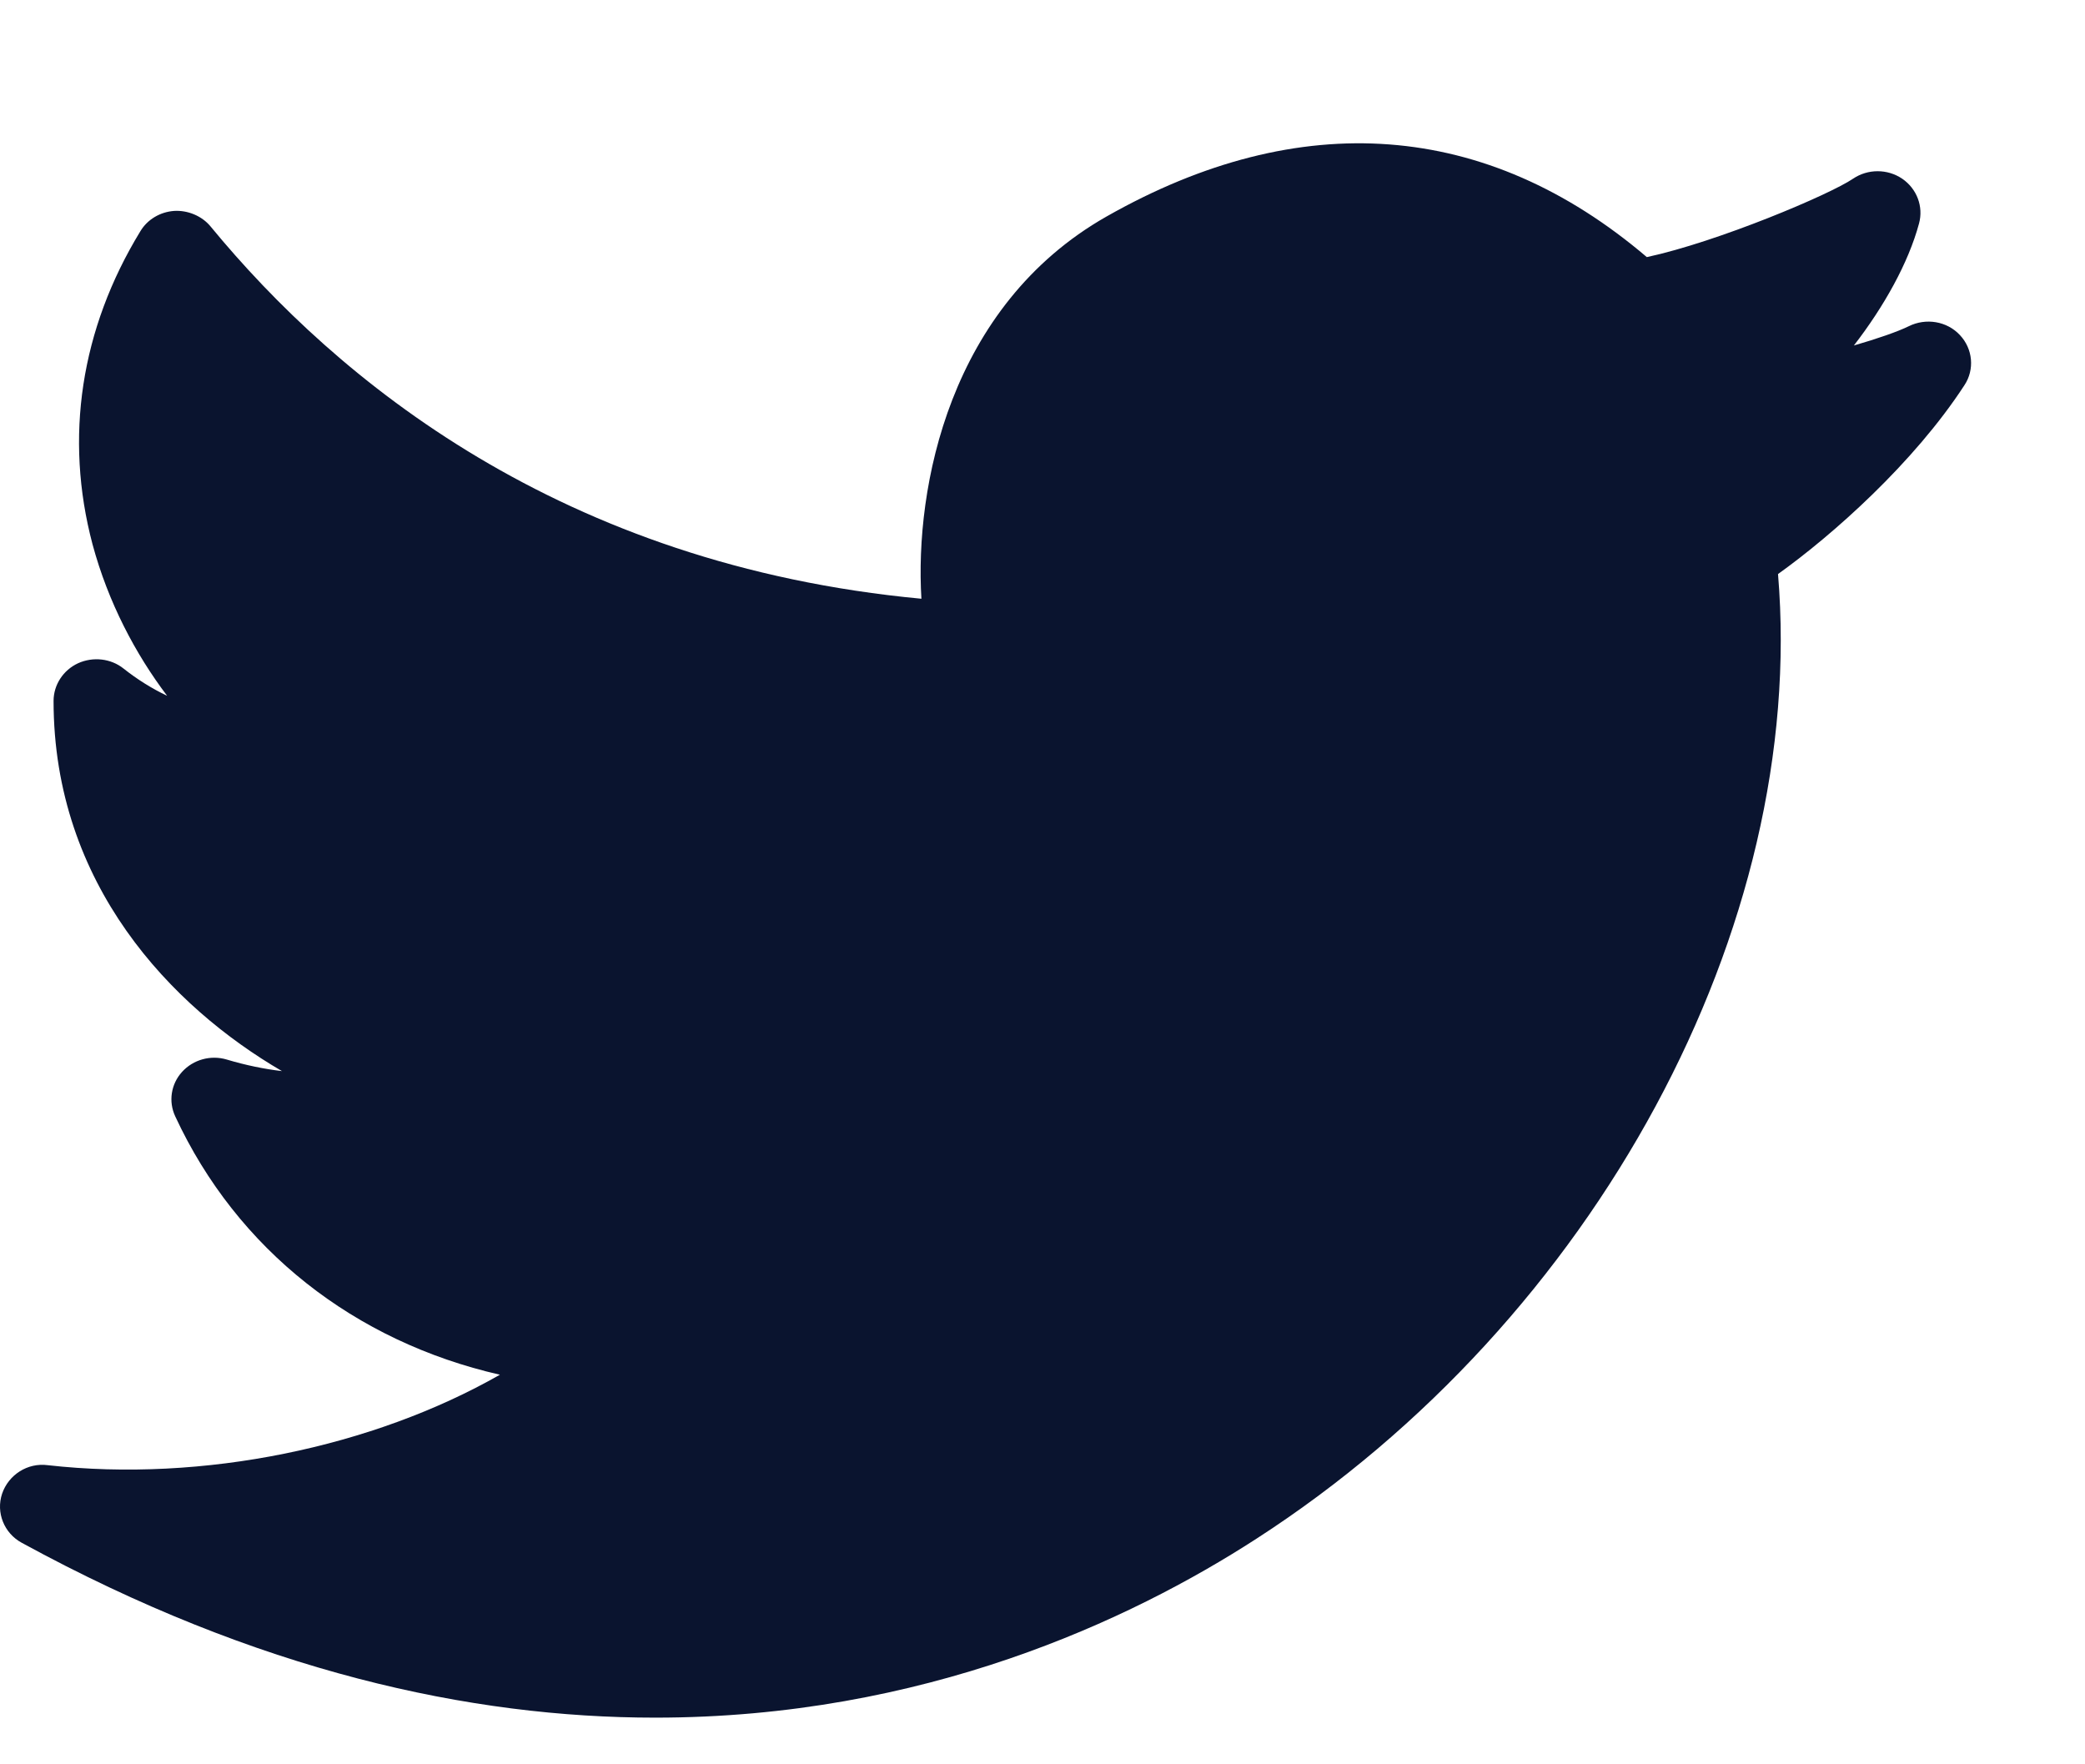<svg width="13" height="11" viewBox="0 0 13 11" fill="none" xmlns="http://www.w3.org/2000/svg">
<path d="M12.22 2.089C12.139 2.002 12.008 1.981 11.901 2.034C11.834 2.067 11.708 2.111 11.559 2.154C11.747 1.911 11.899 1.639 11.965 1.394C11.994 1.288 11.952 1.177 11.86 1.114C11.768 1.052 11.646 1.052 11.554 1.114C11.409 1.213 10.71 1.508 10.268 1.603C9.27 0.753 8.107 0.664 6.899 1.35C5.917 1.908 5.703 3.042 5.745 3.733C3.497 3.522 2.1 2.368 1.313 1.412C1.258 1.345 1.169 1.31 1.086 1.315C0.999 1.321 0.919 1.368 0.875 1.442C0.503 2.052 0.4 2.727 0.577 3.394C0.675 3.757 0.845 4.078 1.042 4.338C0.947 4.293 0.856 4.236 0.77 4.168C0.691 4.105 0.58 4.093 0.487 4.135C0.394 4.178 0.334 4.27 0.334 4.37C0.334 5.515 1.071 6.278 1.758 6.678C1.647 6.665 1.531 6.641 1.414 6.606C1.314 6.576 1.205 6.606 1.135 6.683C1.066 6.759 1.049 6.868 1.093 6.961C1.479 7.792 2.211 8.364 3.117 8.571C2.326 9.022 1.267 9.244 0.298 9.135C0.172 9.118 0.053 9.195 0.013 9.313C-0.026 9.43 0.025 9.559 0.136 9.619C1.607 10.422 2.936 10.709 4.085 10.709C5.757 10.709 7.047 10.102 7.833 9.594C9.95 8.228 11.27 5.774 11.086 3.579C11.426 3.336 11.933 2.886 12.248 2.402C12.313 2.304 12.301 2.175 12.22 2.089Z" fill="#0A142F"/>
</svg>
